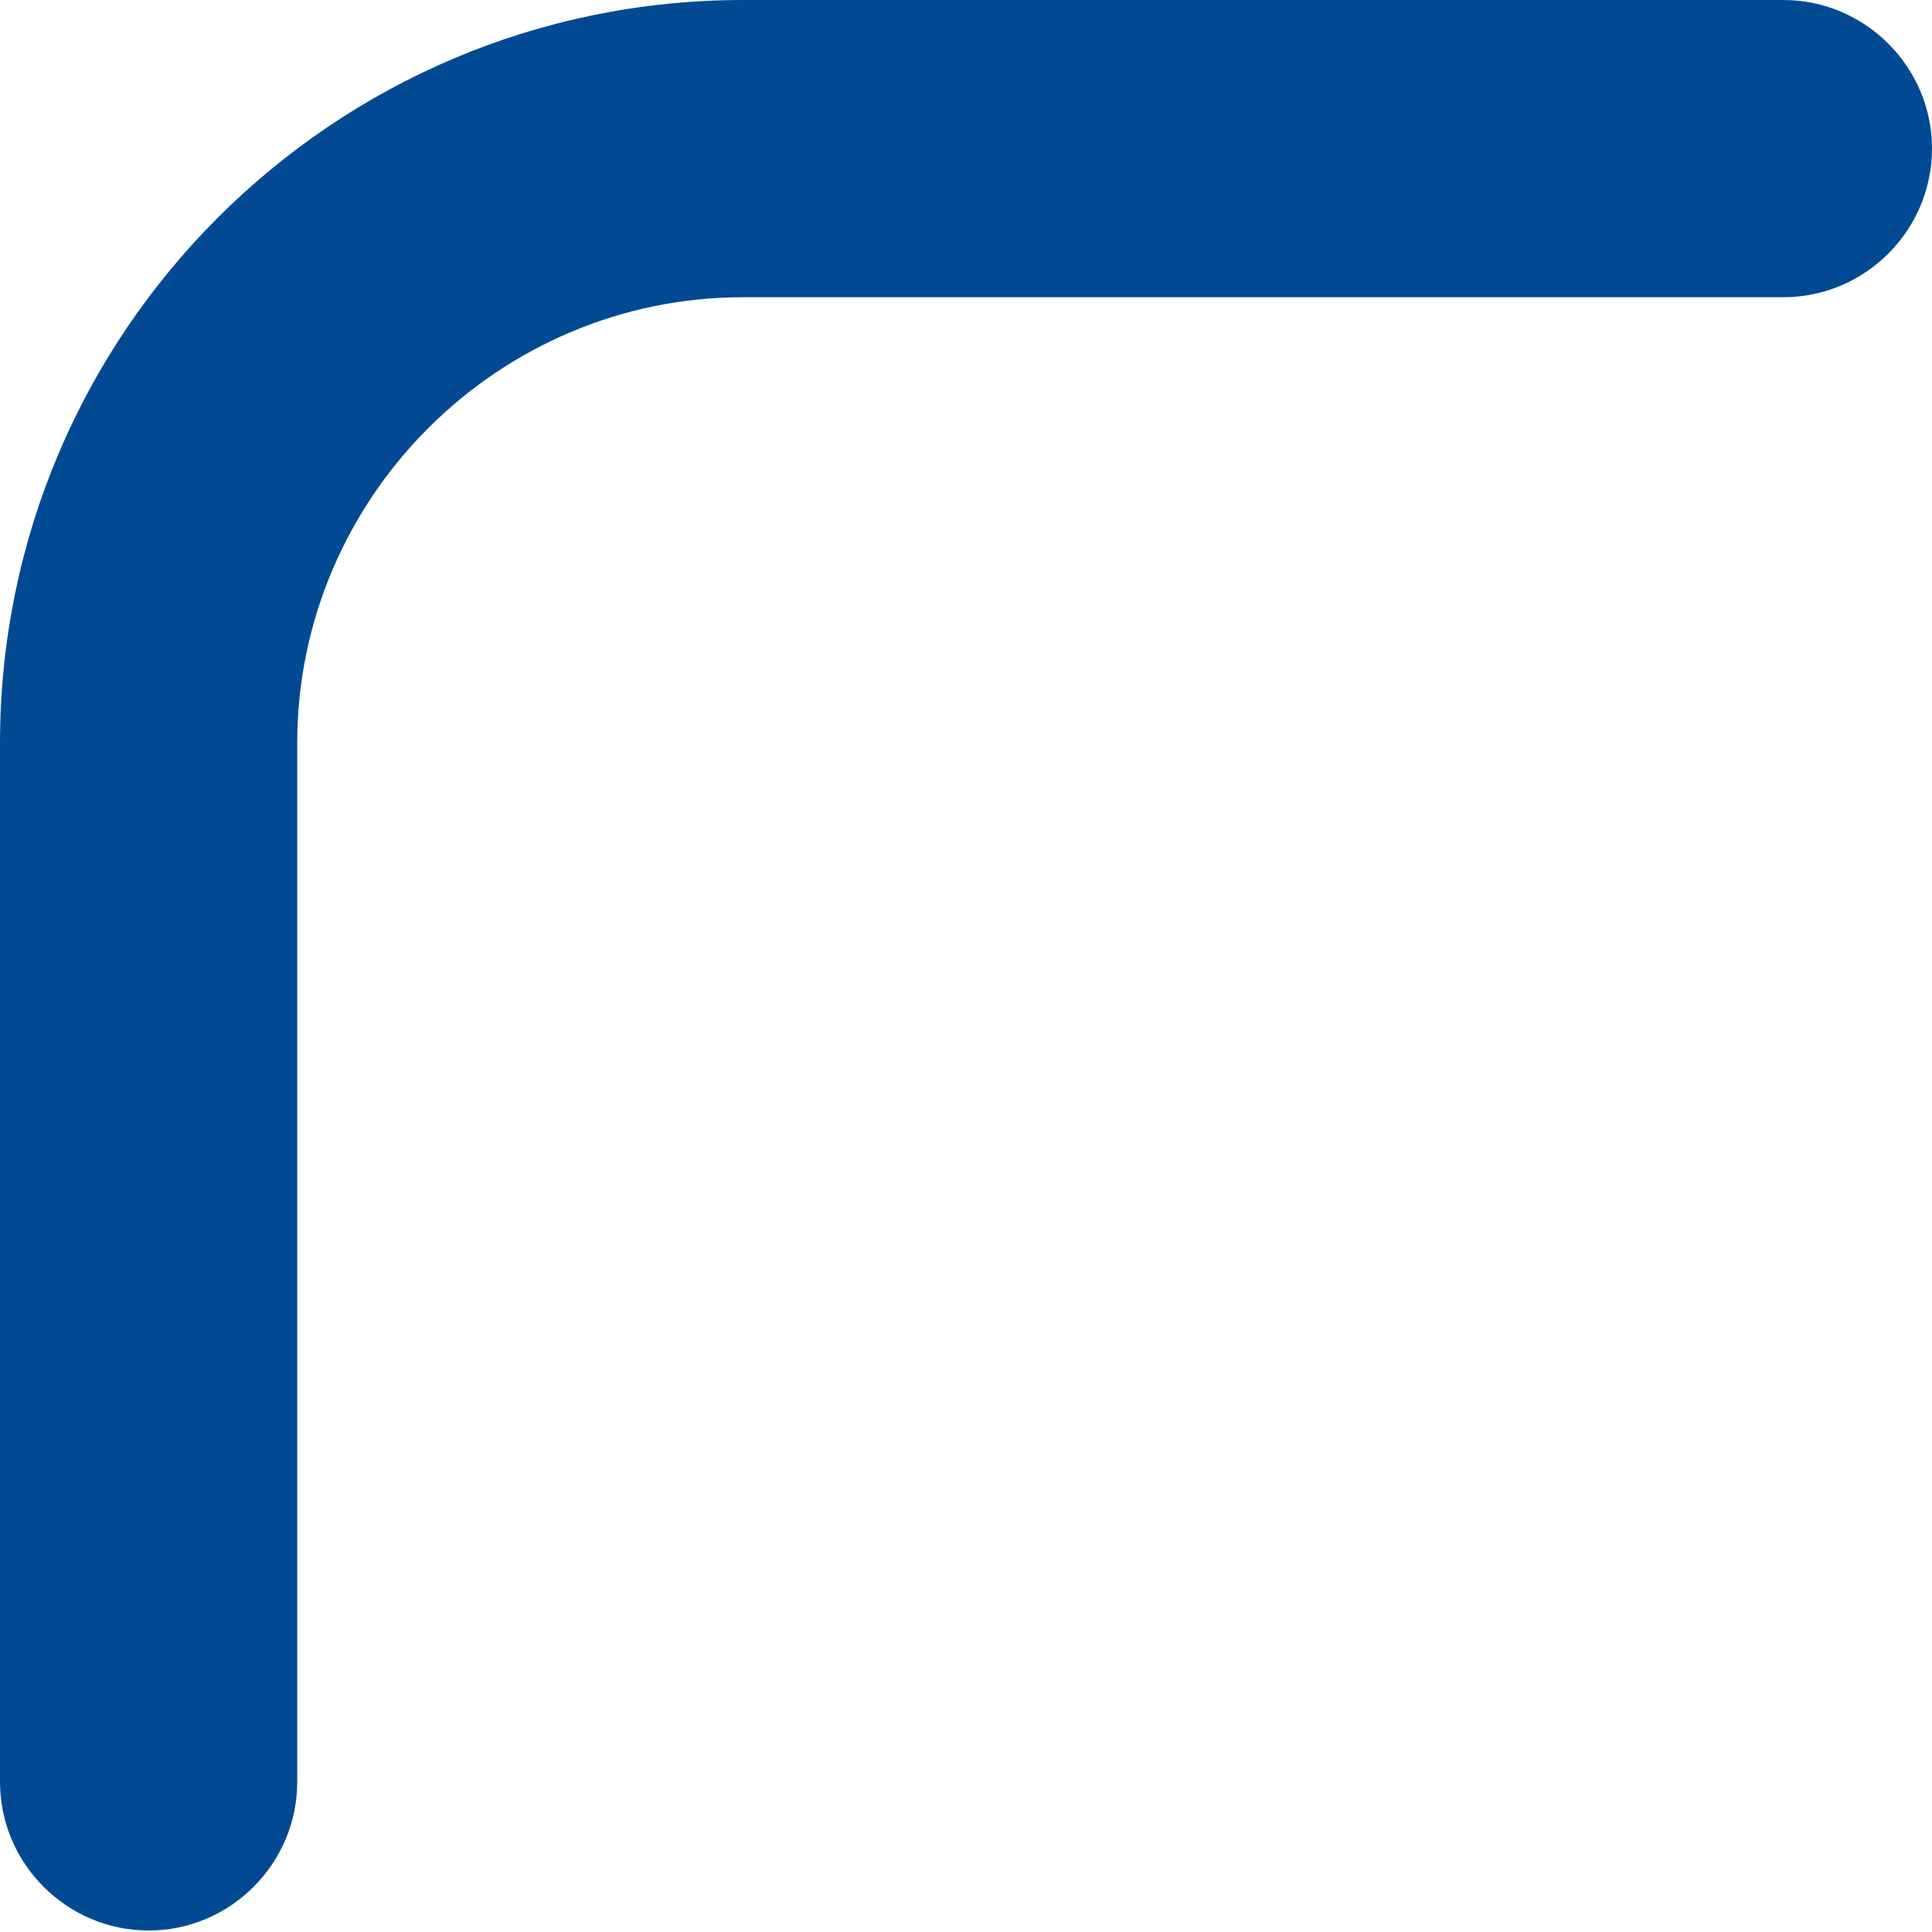 ﻿<?xml version="1.0" encoding="utf-8"?>
<svg version="1.1" xmlns:xlink="http://www.w3.org/1999/xlink" width="13px" height="13px" xmlns="http://www.w3.org/2000/svg">
  <g transform="matrix(1 0 0 1 -41 -777 )">
    <path d="M 0 11.99  C 0 12.54  0.45 12.99  1 12.99  C 1.55 12.99  2 12.54  2 11.99  L 2 5  C 2 3.35  3.35 2  5 2  L 12 2  C 12.55 2  13 1.55  13 1  C 13 0.45  12.55 0  12 0  L 5 0  C 2.24 0  0 2.24  0 5  L 0 11.99  Z " fill-rule="nonzero" fill="#014a93" stroke="none" transform="matrix(1 0 0 1 41 777 )" />
  </g>
</svg>
